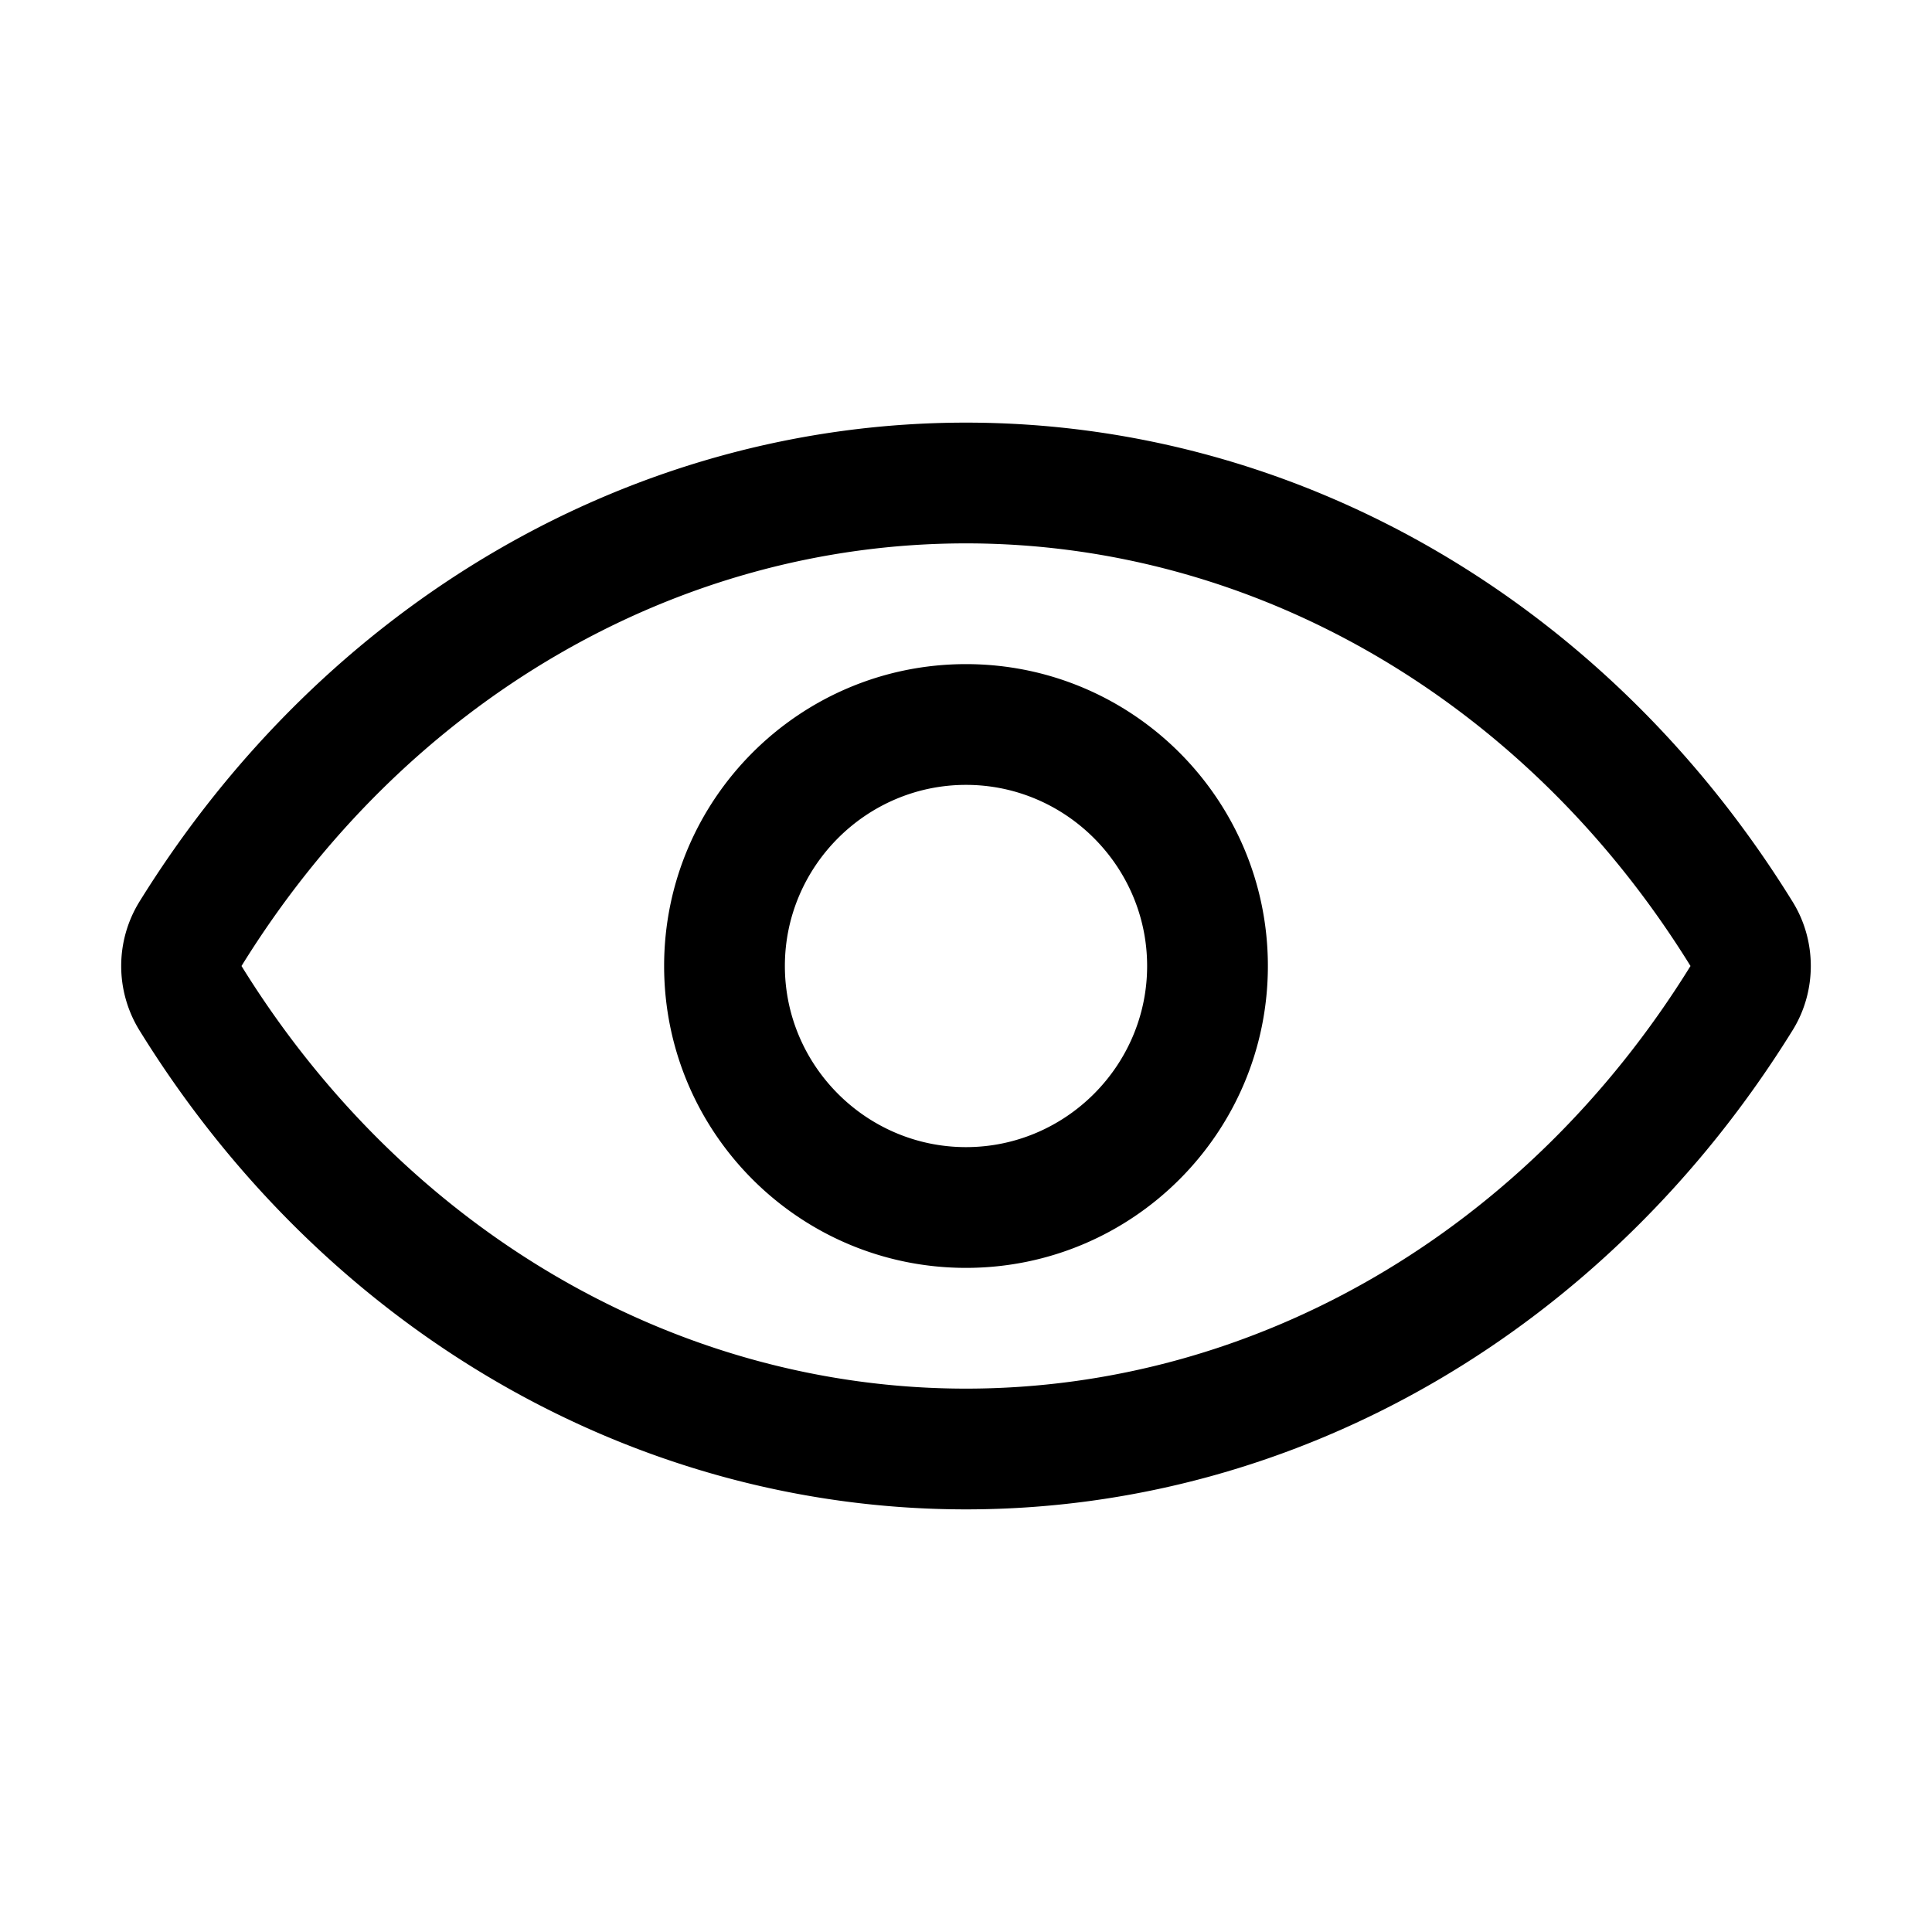 <svg xmlns="http://www.w3.org/2000/svg" viewBox="0 0 32 32"><path d="M16 21c-2.76 0-5-2.24-5-5s2.24-5 5-5 5 2.24 5 5-2.24 5-5 5Zm0-8c-1.65 0-3 1.35-3 3s1.35 3 3 3 3-1.35 3-3-1.35-3-3-3Zm0 12c-5.5 0-10.63-2.97-13.7-7.95a2.03 2.03 0 0 1 0-2.1C5.38 9.97 10.5 7 16 7s10.63 2.97 13.7 7.95c.39.64.39 1.46 0 2.1C26.62 22.03 21.5 25 16 25Zm0-16c-4.81 0-9.29 2.62-12 7 2.71 4.38 7.2 7 12 7s9.29-2.62 12-7c-2.71-4.38-7.2-7-12-7Z"/></svg>